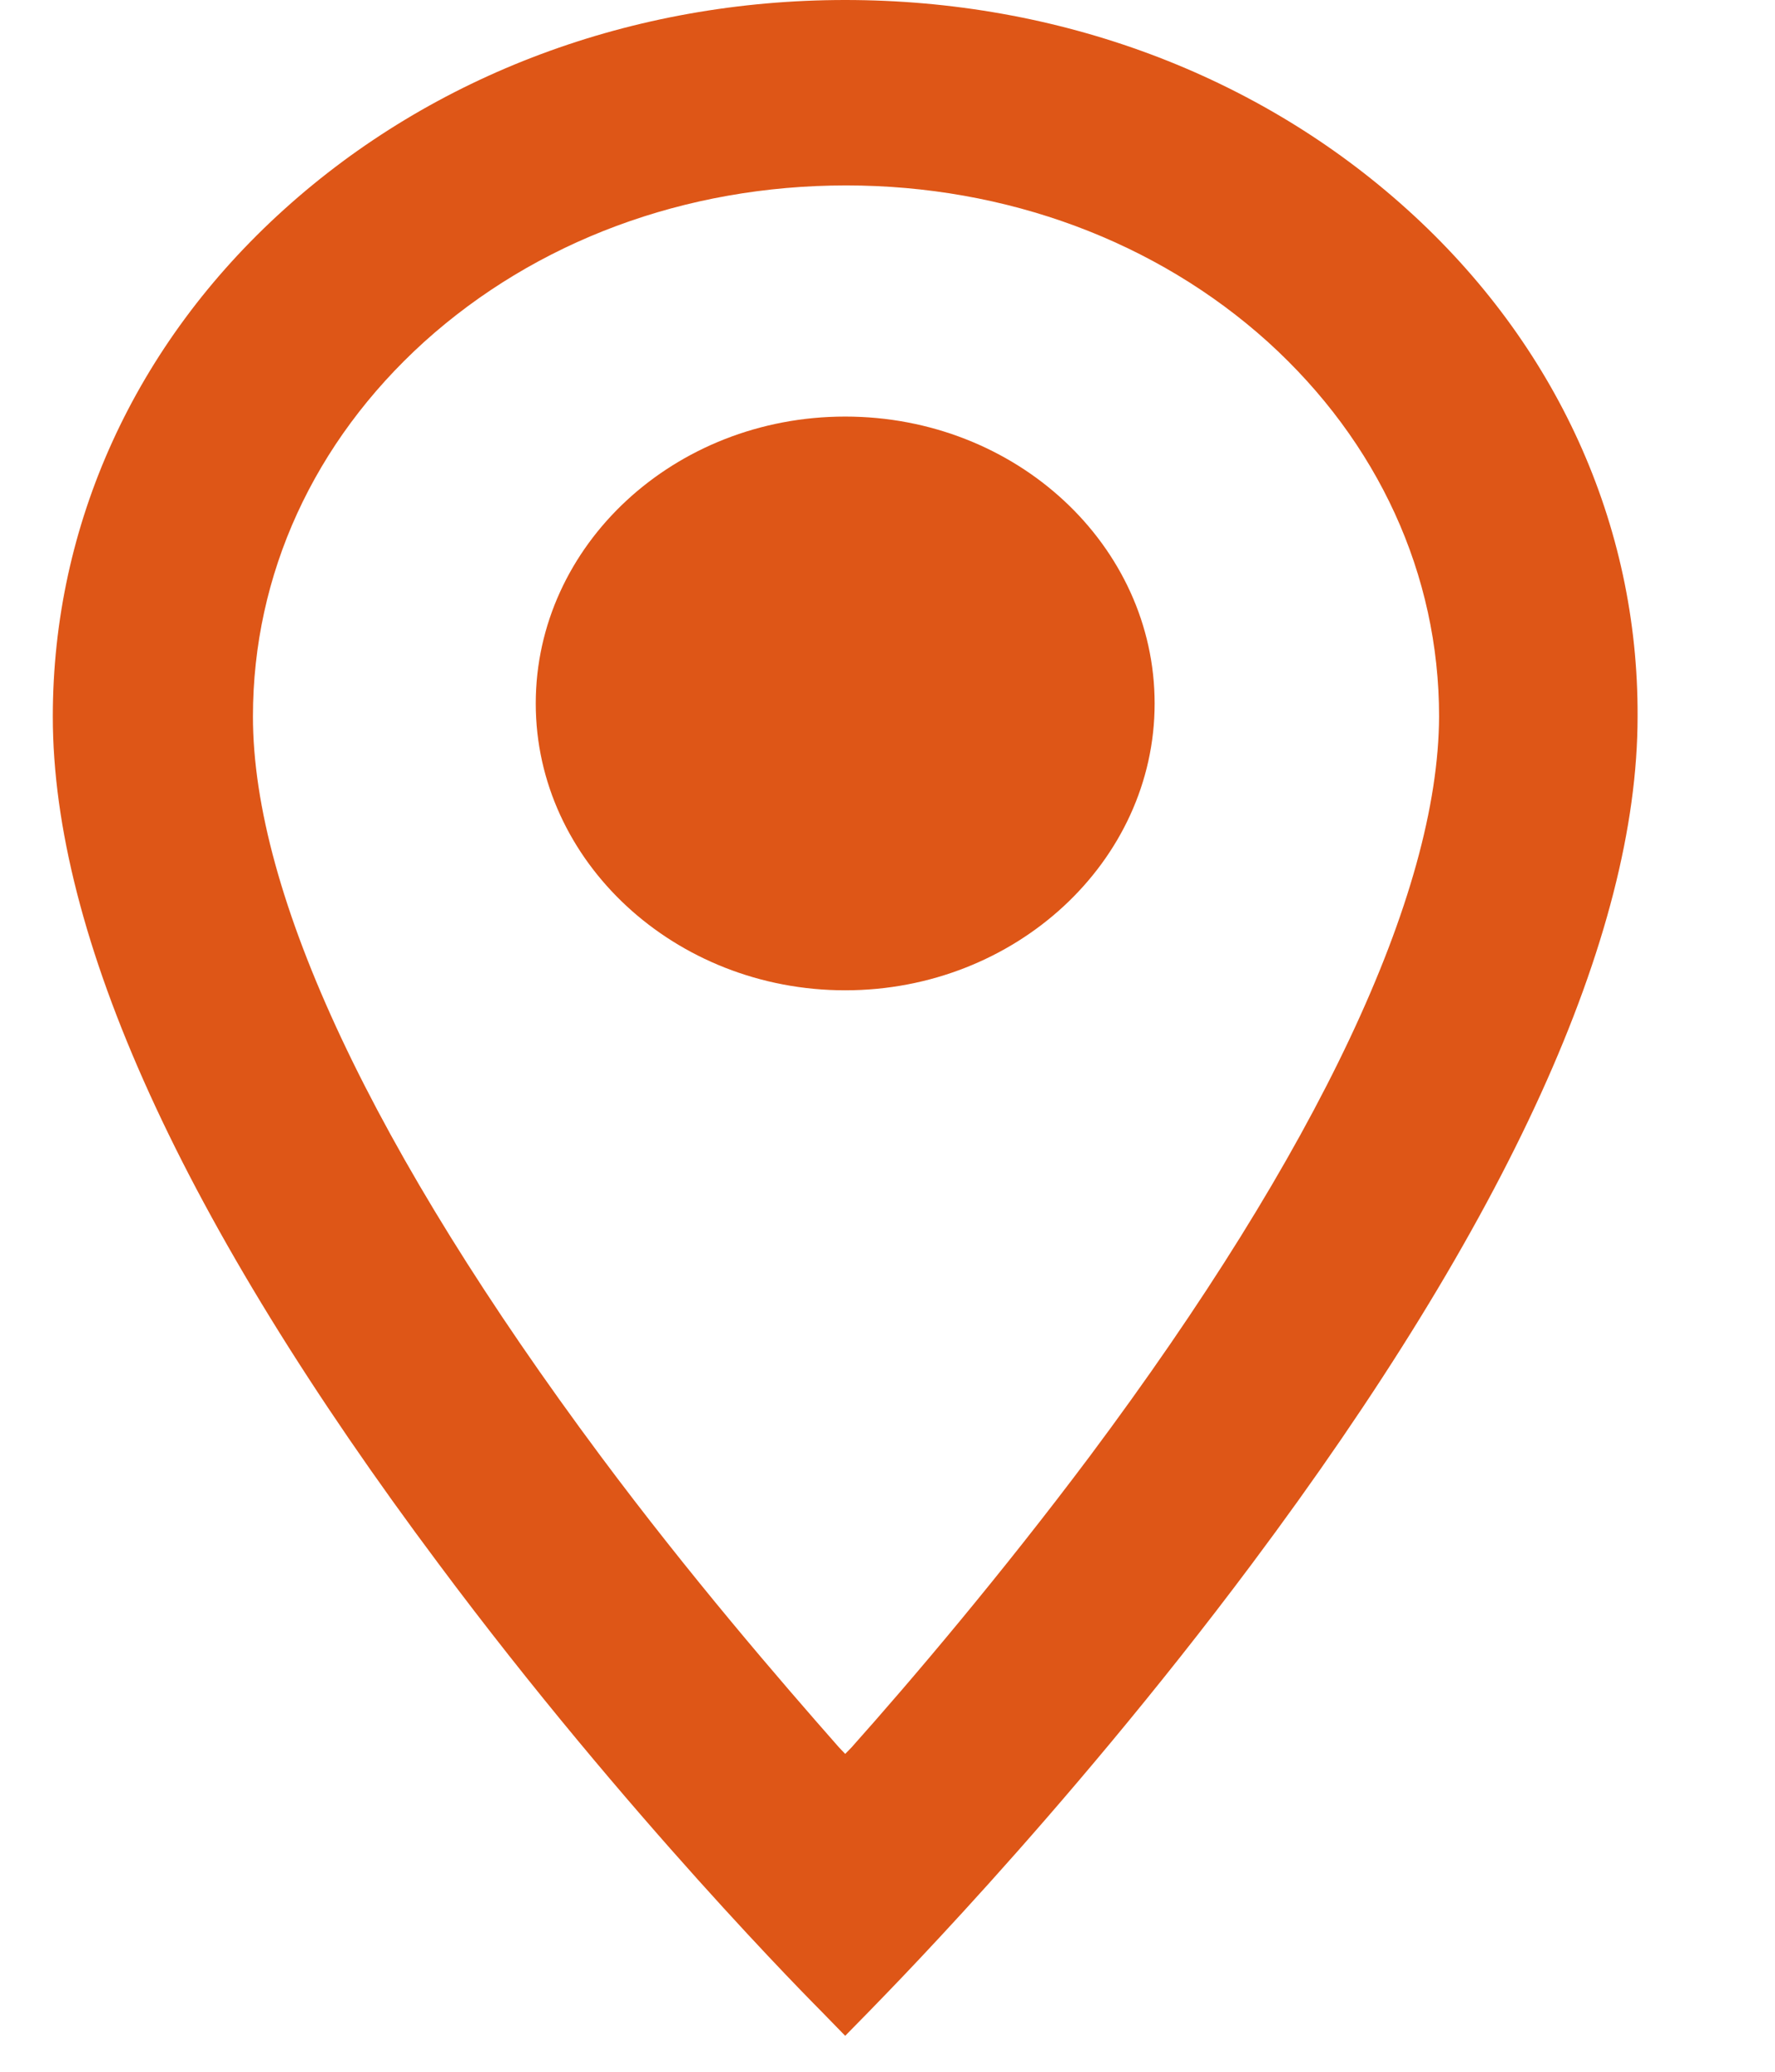 <svg width="12" height="14" viewBox="0 0 12 14" fill="none" xmlns="http://www.w3.org/2000/svg">
<path d="M9.513 1.415C8.504 0.504 7.157 0 5.714 0C4.277 0 2.93 0.504 1.921 1.415C0.912 2.325 0.357 3.544 0.357 4.842C0.357 6.325 1.234 8.254 2.967 10.57C4.24 12.278 5.503 13.541 5.556 13.595L5.714 13.757L5.873 13.595C5.883 13.581 7.167 12.303 8.462 10.57C10.194 8.254 11.071 6.325 11.071 4.842C11.077 3.544 10.522 2.325 9.513 1.415ZM7.368 9.84C6.766 10.643 6.163 11.353 5.757 11.808L5.714 11.852L5.672 11.808C5.271 11.353 4.663 10.648 4.061 9.84C2.523 7.774 1.71 6.046 1.71 4.842C1.71 3.882 2.122 2.986 2.867 2.311C3.622 1.63 4.631 1.253 5.72 1.253C6.803 1.253 7.817 1.63 8.572 2.311C9.317 2.986 9.729 3.882 9.729 4.842C9.724 6.046 8.911 7.774 7.368 9.84Z" fill="#DE5617"/>
<path d="M5.714 2.815C4.557 2.815 3.622 3.686 3.622 4.754C3.622 5.821 4.563 6.692 5.714 6.692C6.866 6.692 7.806 5.821 7.806 4.754C7.806 3.686 6.871 2.815 5.714 2.815Z" fill="#DE5617"/>
</svg>
